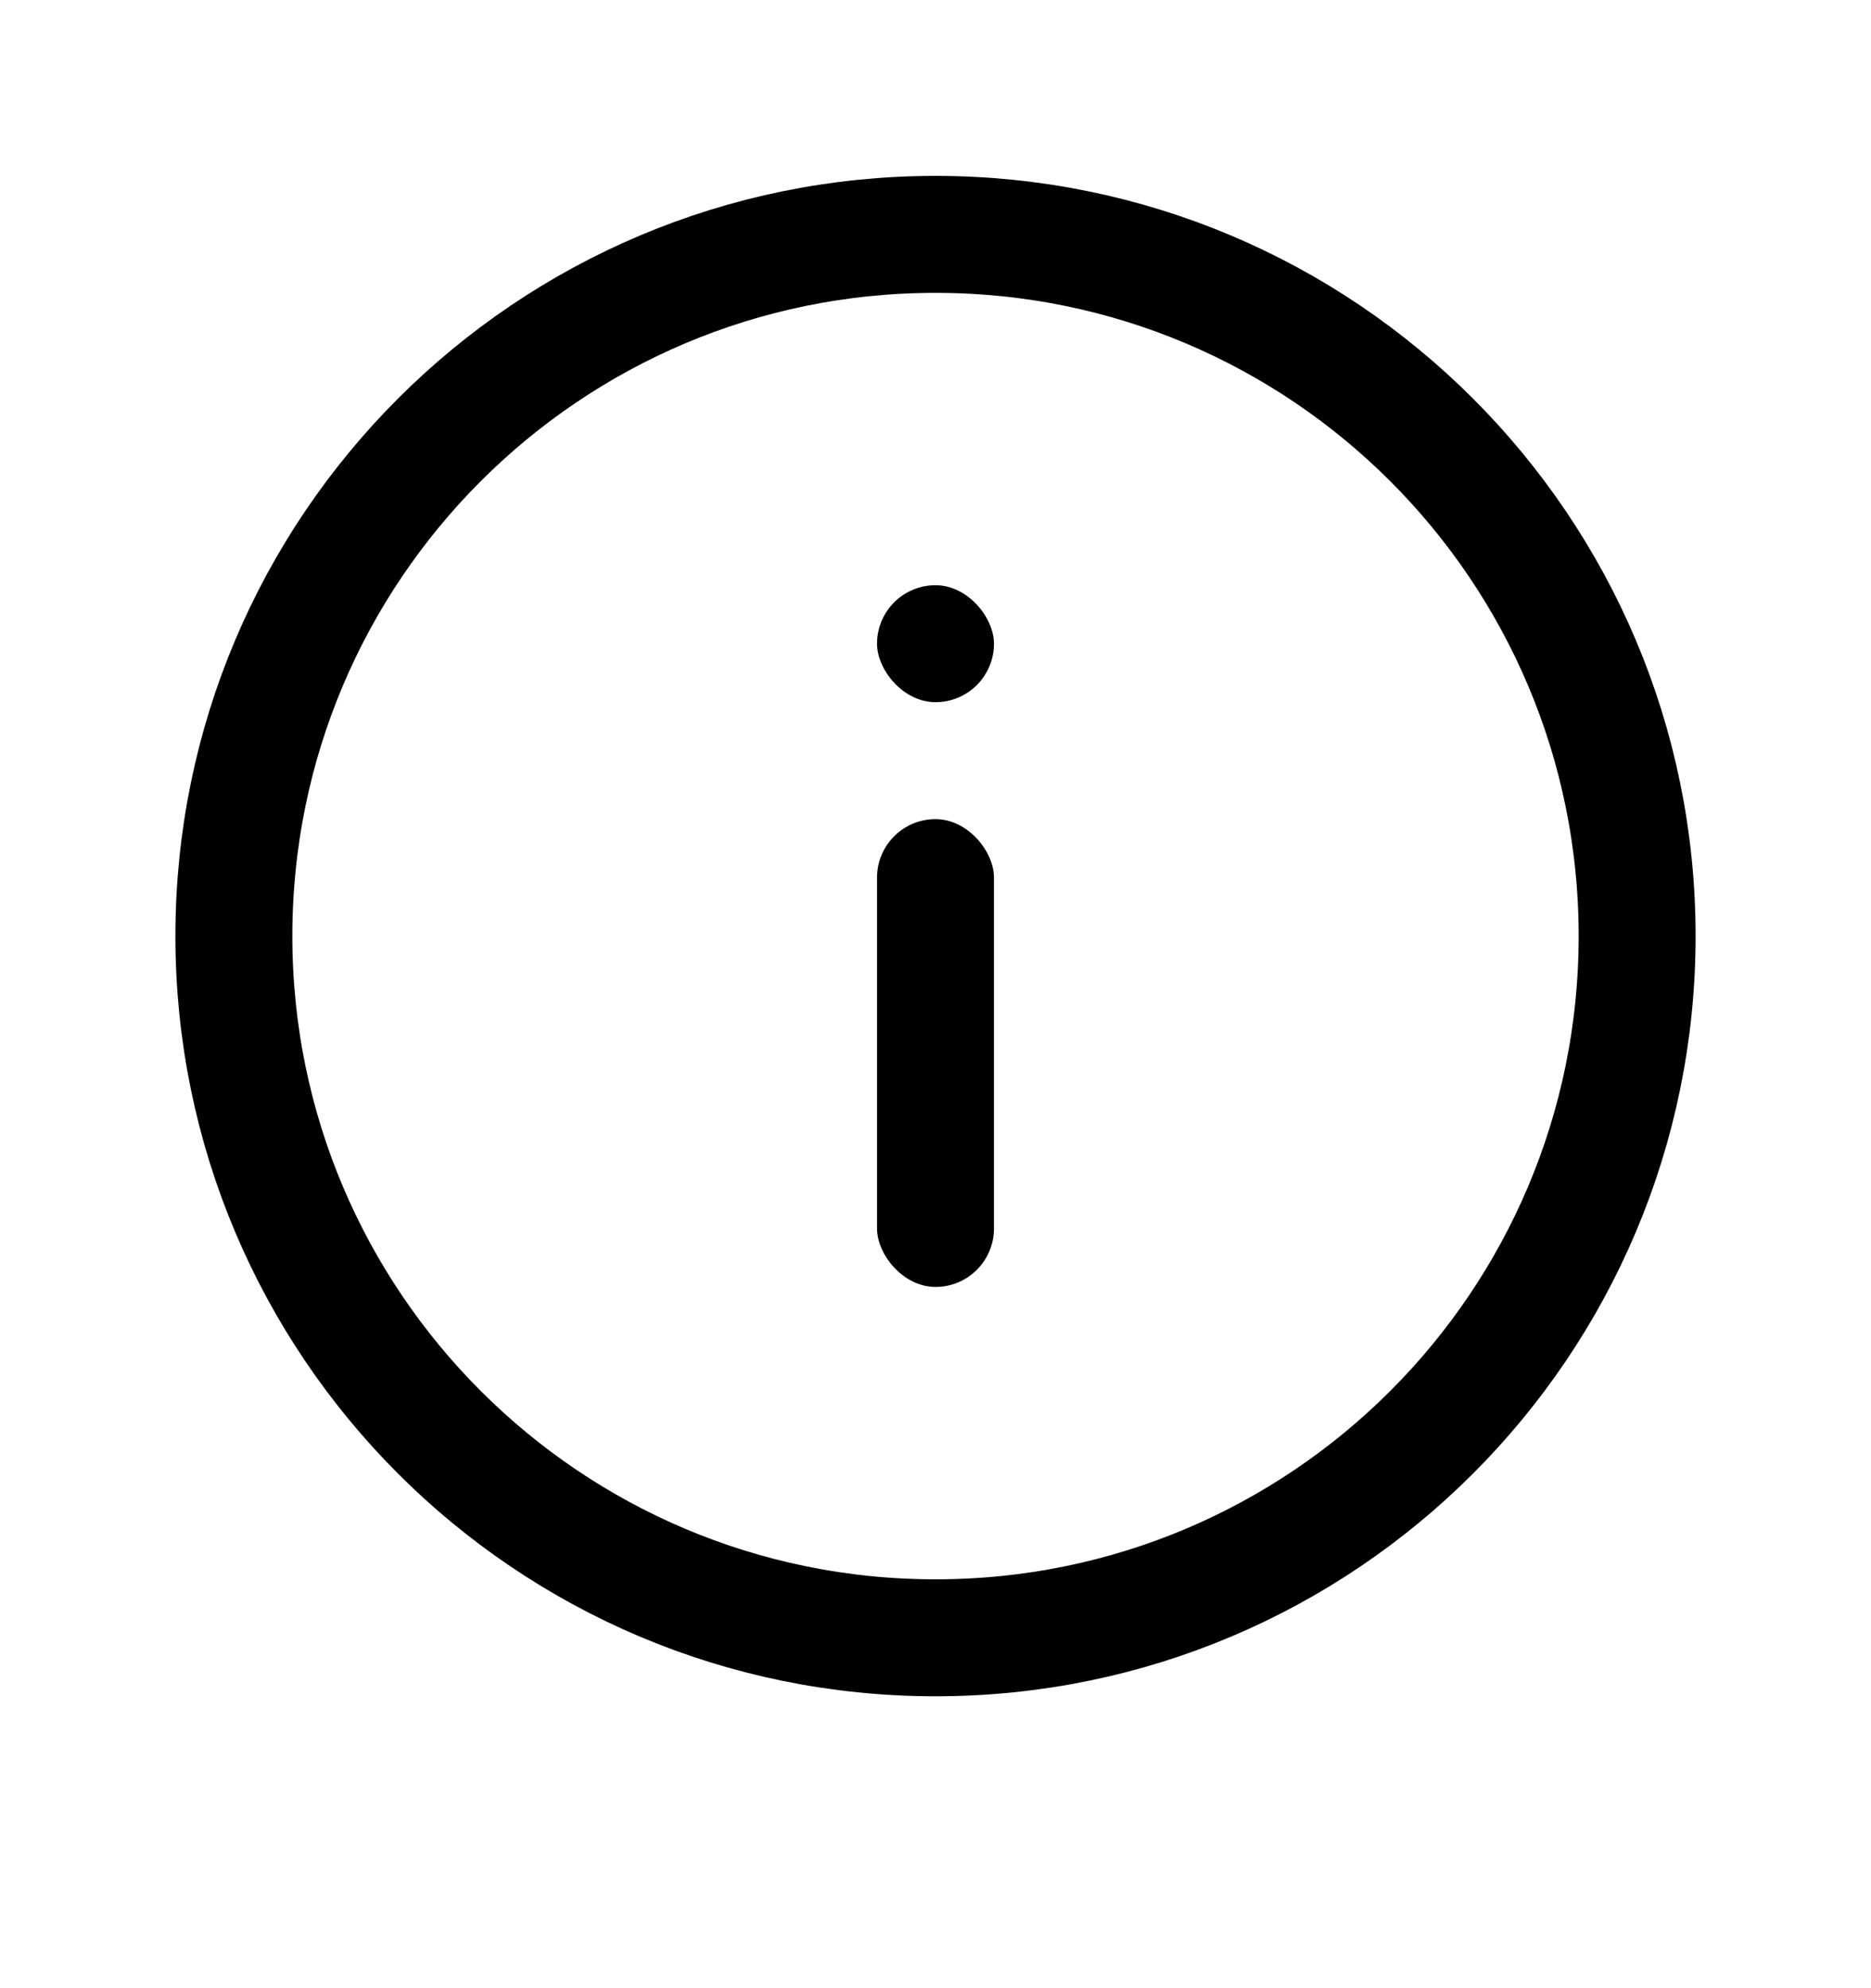 <svg width='100%' height='100%' viewBox='0 0 16 17' fill='none' xmlns='http://www.w3.org/2000/svg'>
    <path
            d='M8 14.004C11.314 14.004 14 11.318 14 8.004C14 4.69 11.314 2.004 8 2.004C4.686 2.004 2 4.69 2 8.004C2 11.318 4.686 14.004 8 14.004Z'
            stroke='currentColor'
            stroke-linecap="round"
            stroke-linejoin="round"
    />
    <rect x='7.5' y='7.004' width='1' height='4' rx='0.5' fill='currentColor' />
    <rect x='7.5' y='5.004' width='1' height='1' rx='0.5' fill='currentColor' />
</svg>